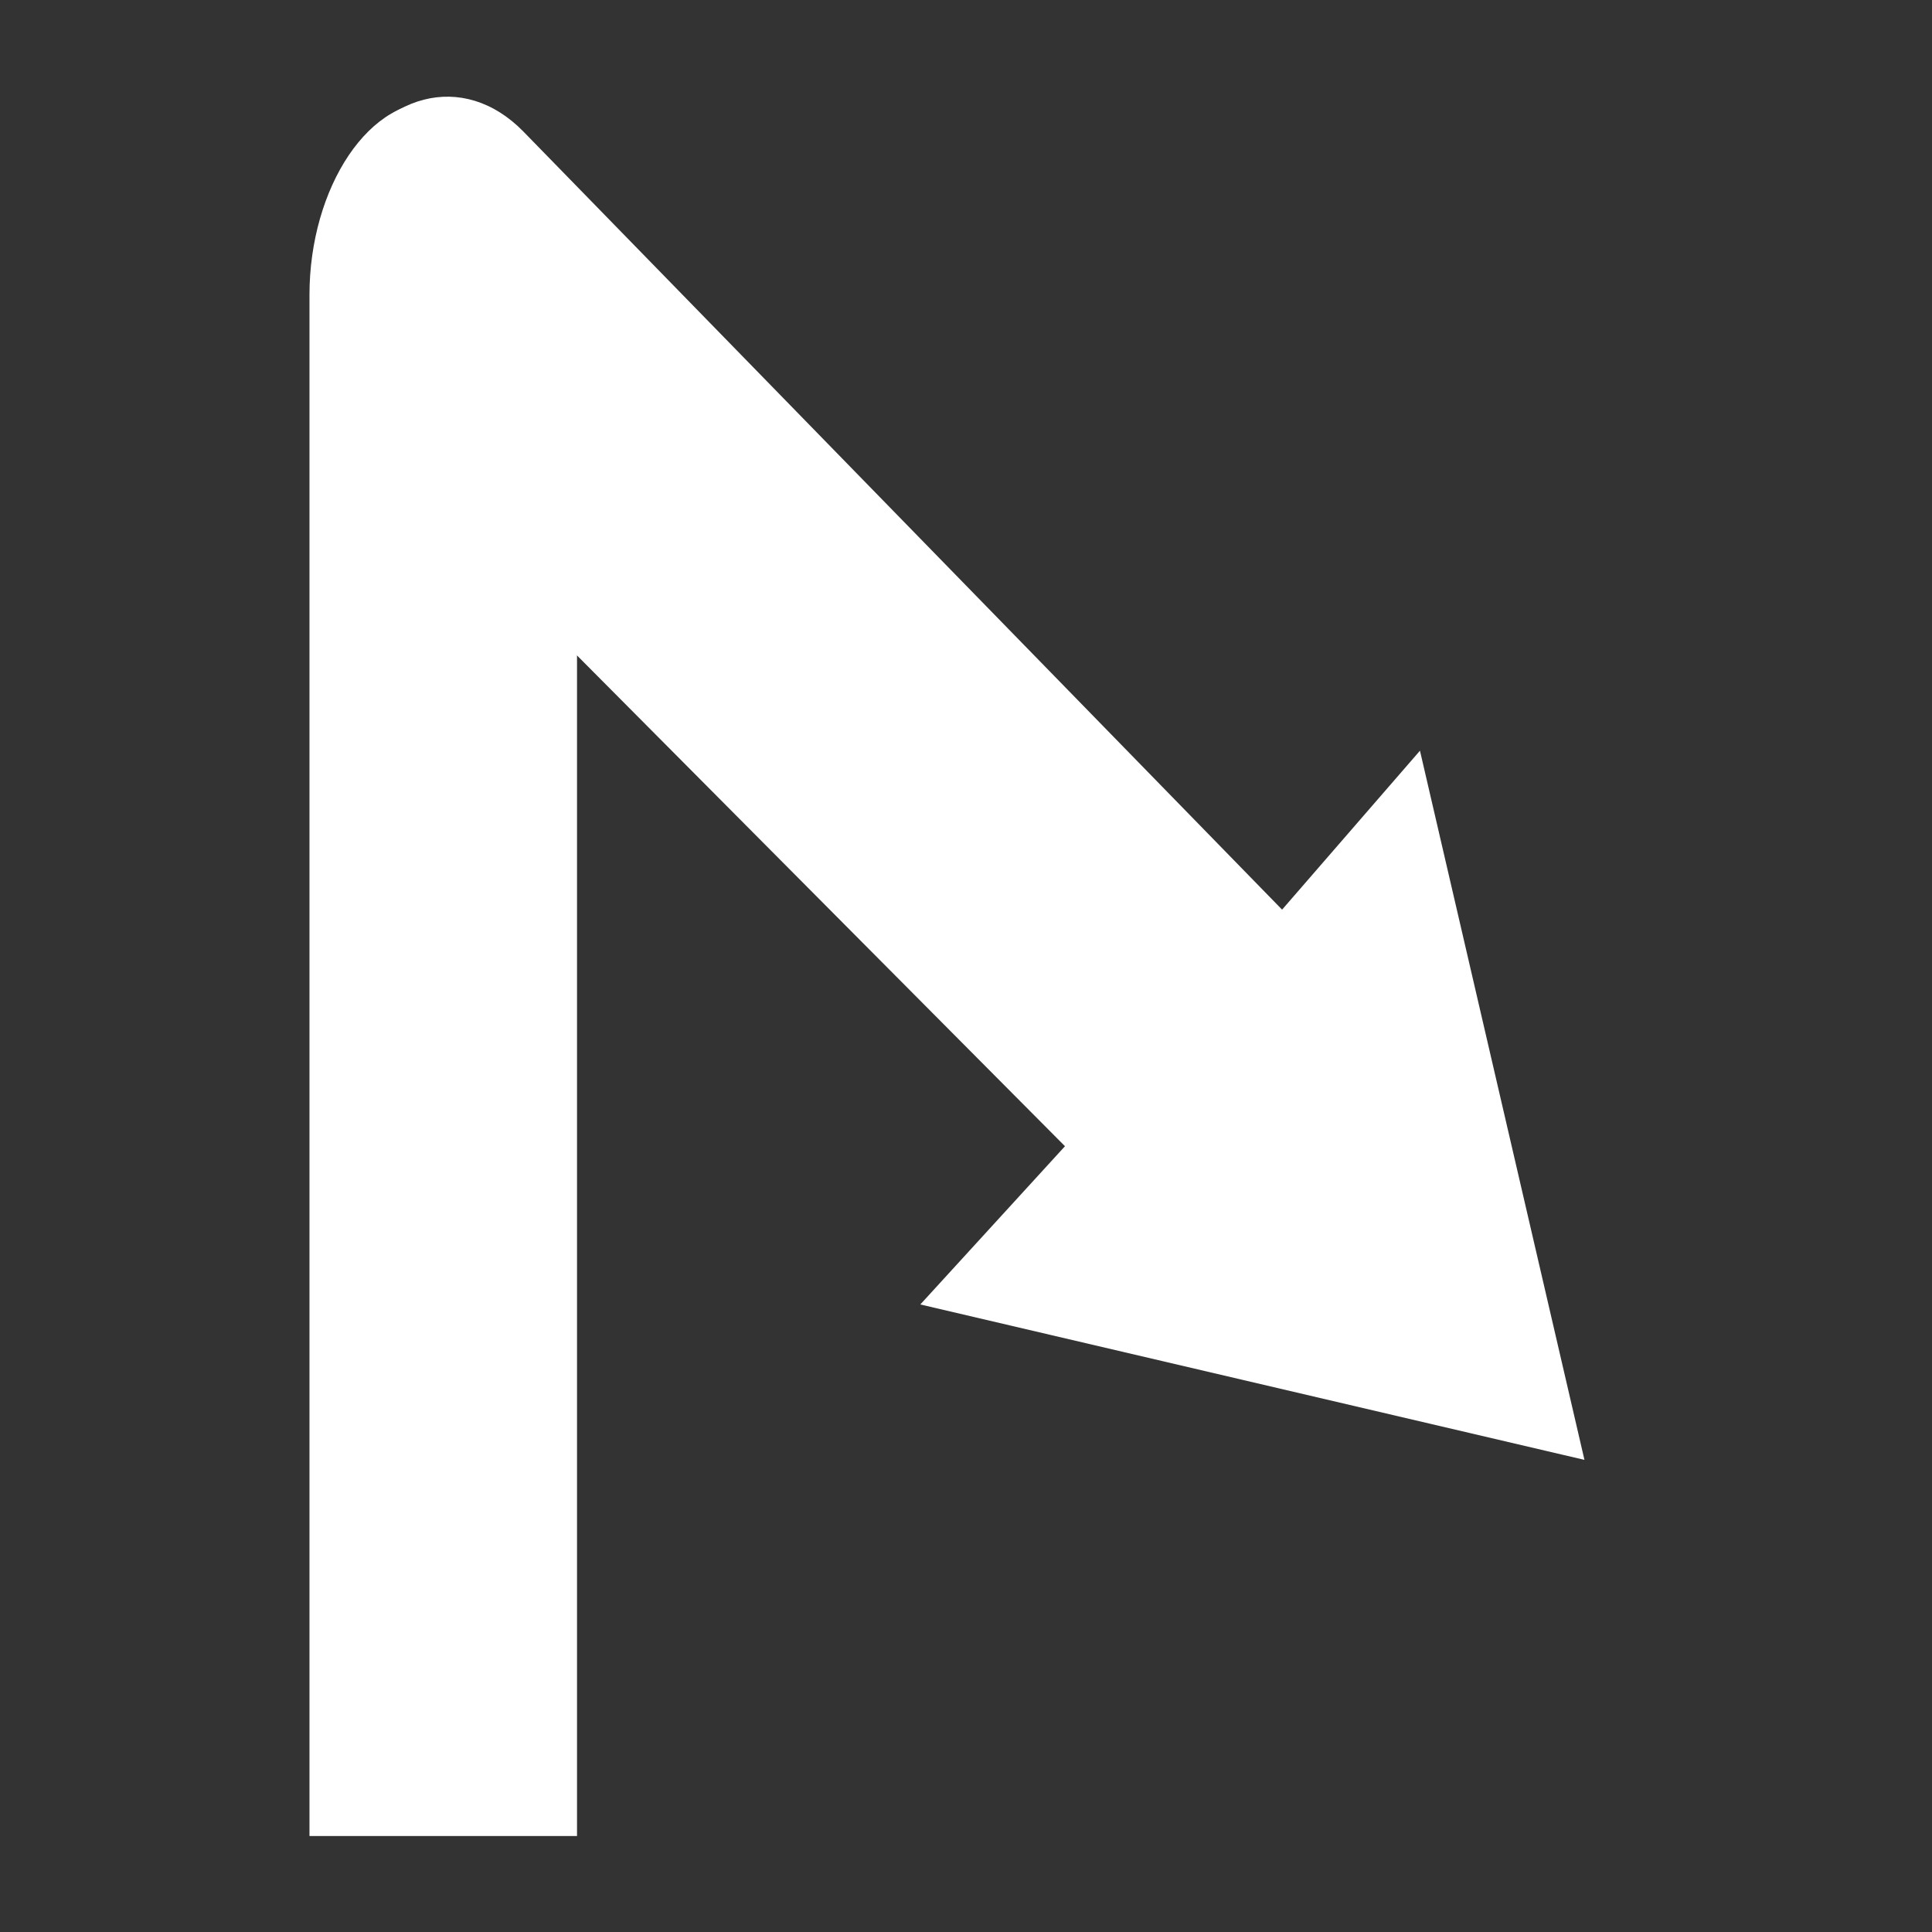 <?xml version="1.0" encoding="UTF-8" standalone="no"?>
<svg
   xmlns:dc="http://purl.org/dc/elements/1.1/"
   xmlns:cc="http://creativecommons.org/ns#"
   xmlns:rdf="http://www.w3.org/1999/02/22-rdf-syntax-ns#"
   xmlns:svg="http://www.w3.org/2000/svg"
   xmlns="http://www.w3.org/2000/svg"
   xmlns:sodipodi="http://sodipodi.sourceforge.net/DTD/sodipodi-0.dtd"
   xmlns:inkscape="http://www.inkscape.org/namespaces/inkscape"
   version="1.1"
   x="0px"
   y="0px"
   viewBox="0 0 100 100"
   enable-background="new 0 0 100 100"
   xml:space="preserve"
   id="svg2"
   inkscape:version="0.91 r13725"
   sodipodi:docname="11.svg"
   width="100"
   height="100"><rect x="0" y="0" width="100" height="100" fill="#333333" stroke="none"/><defs
     id="defs18" /><sodipodi:namedview
     pagecolor="#000000"
     bordercolor="#666666"
     borderopacity="1"
     objecttolerance="10"
     gridtolerance="10"
     guidetolerance="10"
     inkscape:pageopacity="0.39215686"
     inkscape:pageshadow="2"
     inkscape:window-width="1680"
     inkscape:window-height="964"
     id="namedview16"
     showgrid="false"
     inkscape:zoom="5.3400704"
     inkscape:cx="29.733459"
     inkscape:cy="48.060733"
     inkscape:window-x="0"
     inkscape:window-y="24"
     inkscape:window-maximized="1"
     inkscape:current-layer="g3363" /><g
     id="g4"
     transform="translate(-0.168,5e-4)"><g
       id="g3363"
       transform="matrix(-2.308,0,0,3.324,158.327,-122.352)"><path
         sodipodi:nodetypes="csscccccccc"
         inkscape:connector-curvature="0"
         id="path10"
         d="m 58.104,38.437 0.482,-0.039 c 1.652,-0.134 3,1.343 3,3 l 0,24 -6,0 0,-21 -7.105,0.843 -3.652,5.306 2.539,-4.226 3.921,-2.917 z"
         style="fill:#ffffff" /><path
         sodipodi:nodetypes="csscccccccc"
         inkscape:connector-curvature="0"
         id="path10-8"
         d="M 39.774,50.973 56.786,38.859 c 1.345,-0.958 3.229,-0.617 4.177,0.742 l 0.539,19.864 -3.14,4.559 -0.601,-18.528 -13.118,9.161 3.244,2.464 -14.894,2.42 3.689,-11.043 z"
         style="fill:#ffffff" /></g></g></svg>
